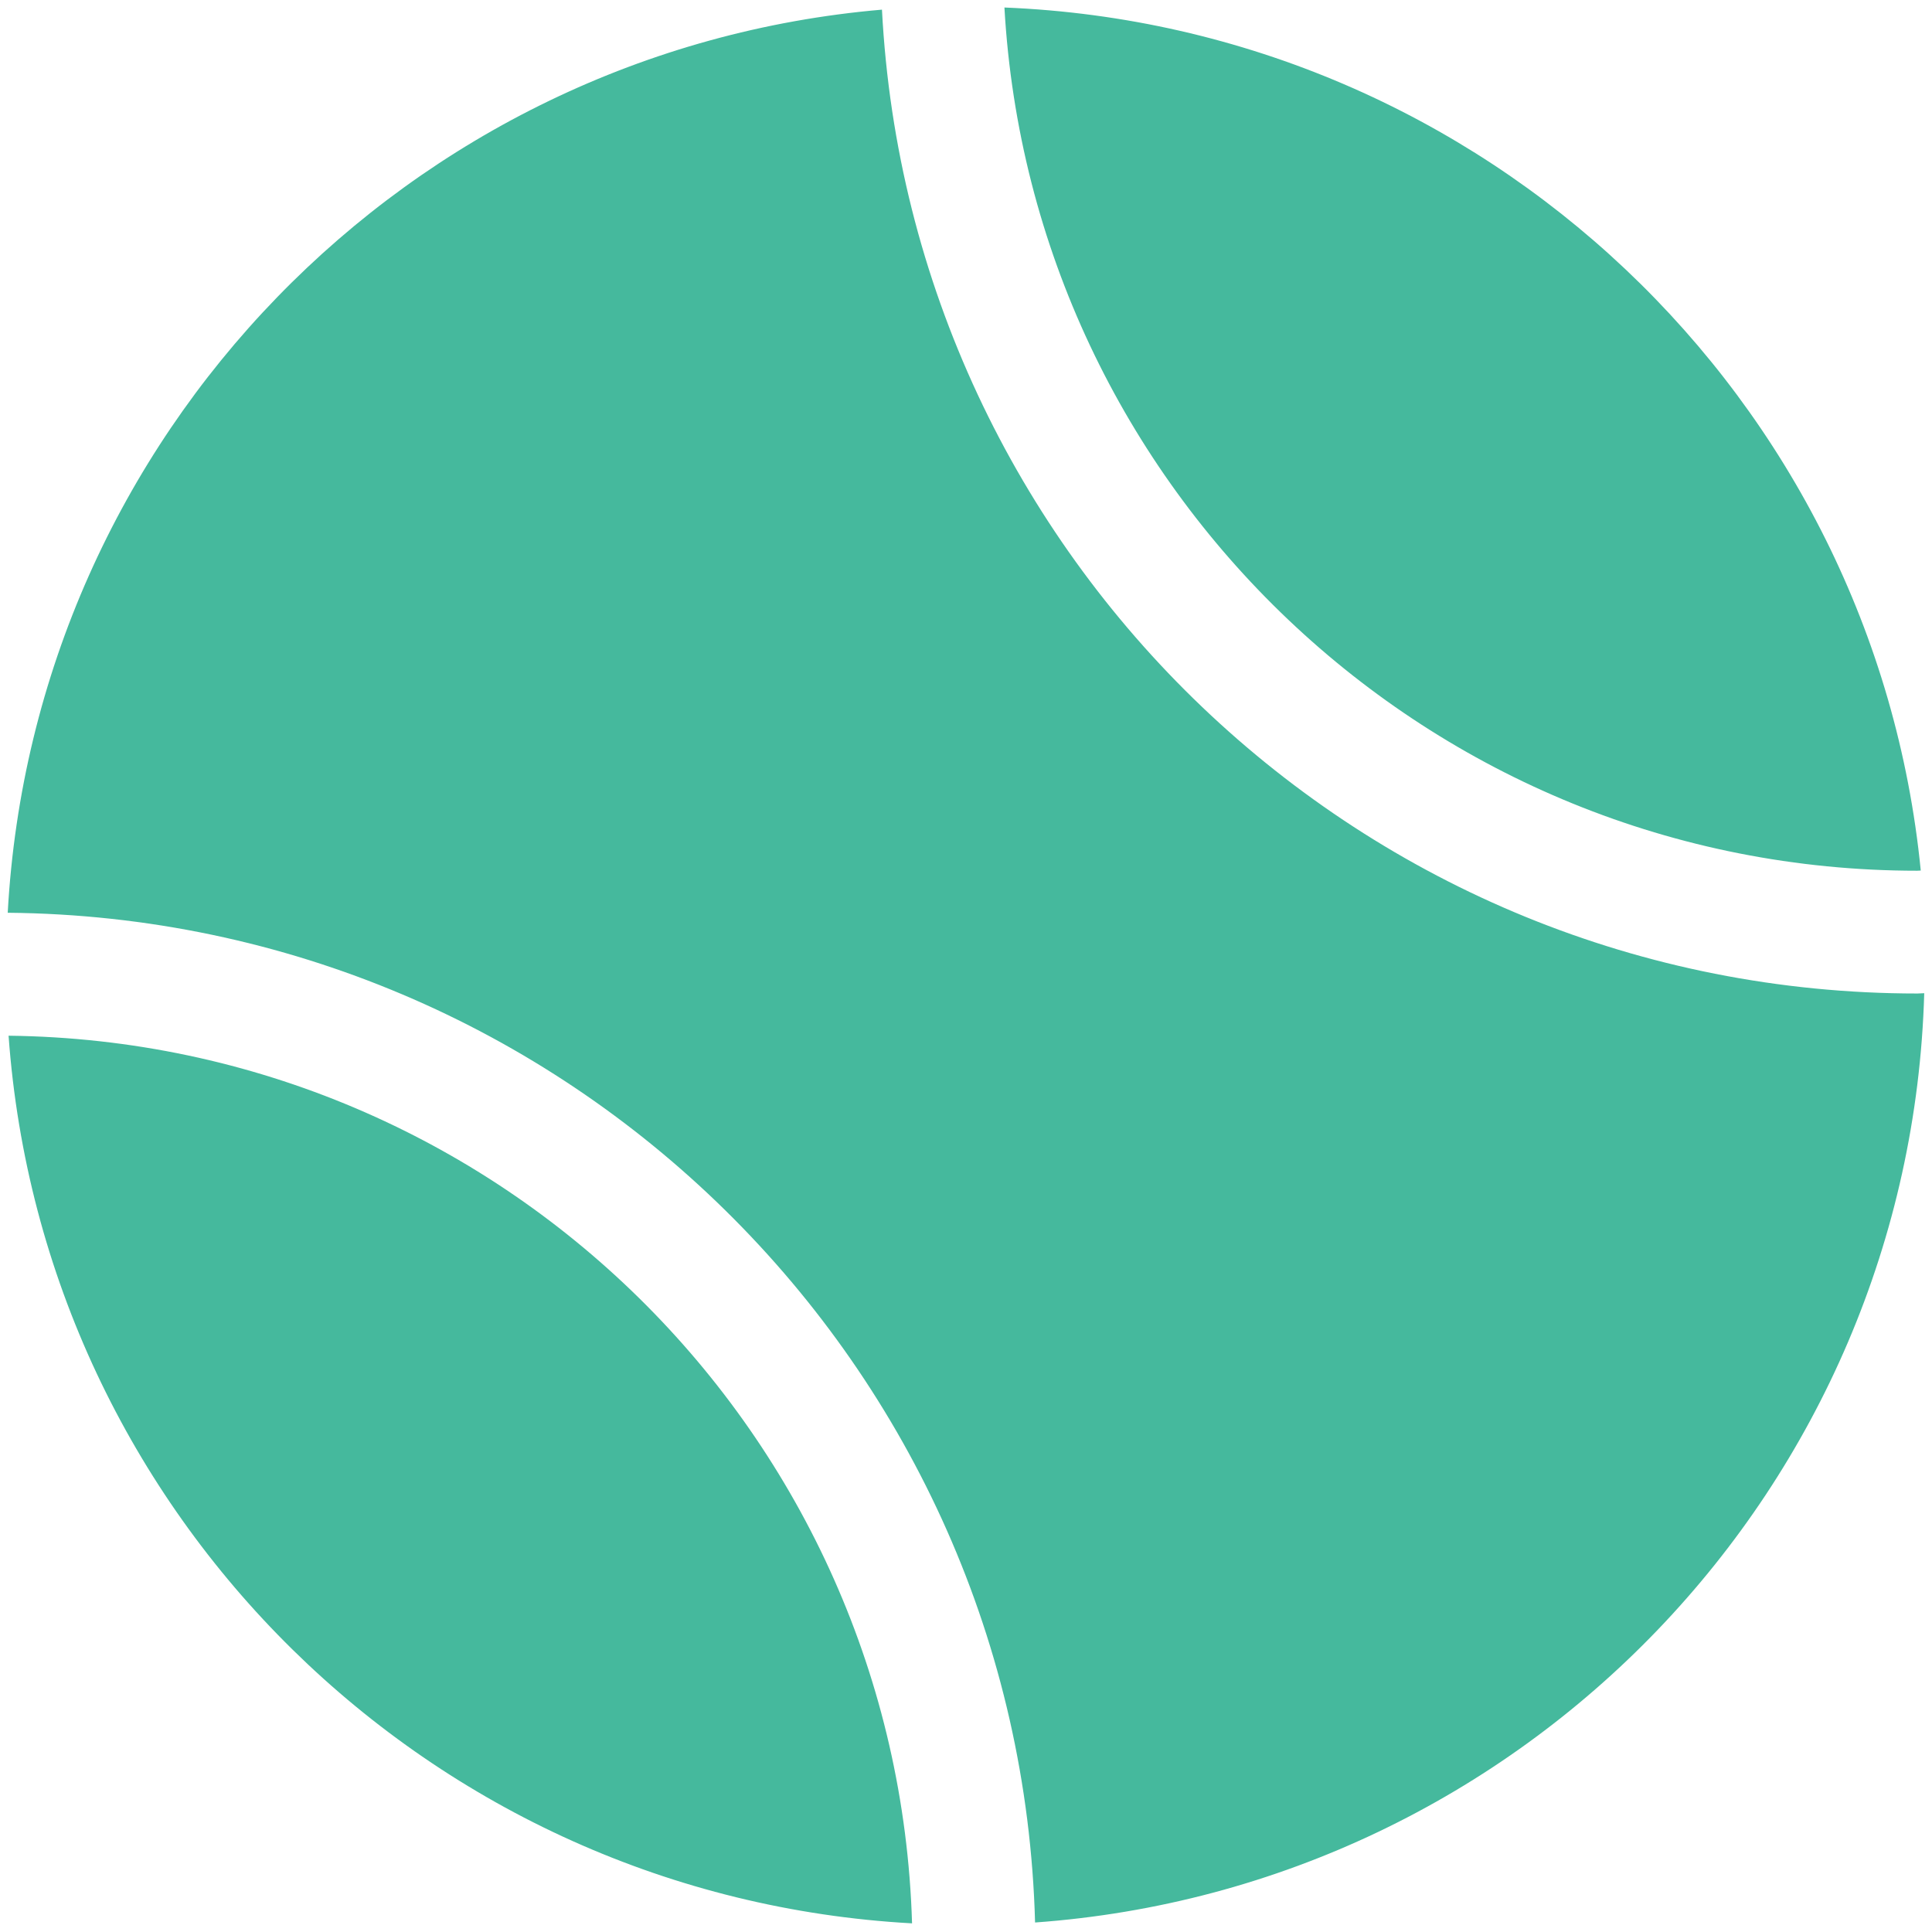 <?xml version="1.0" encoding="utf-8"?>
<!-- Generator: Adobe Illustrator 17.0.0, SVG Export Plug-In . SVG Version: 6.00 Build 0)  -->
<!DOCTYPE svg PUBLIC "-//W3C//DTD SVG 1.1//EN" "http://www.w3.org/Graphics/SVG/1.1/DTD/svg11.dtd">
<svg version="1.1" id="图形" xmlns="http://www.w3.org/2000/svg" xmlns:xlink="http://www.w3.org/1999/xlink" x="0px" y="0px"
	 width="1000.636px" height="1000.678px" viewBox="15.167 -16.333 1000.636 1000.678"
	 enable-background="new 15.167 -16.333 1000.636 1000.678" xml:space="preserve">
<g>
	<g>
		<path fill="#45B99D" d="M1008.183,434.64c0.6,0,1.199-0.093,1.799-0.093C985.849,189.714,784.106-2.381,535.388-12.444
			C549.491,236.744,755.462,434.64,1008.183,434.64L1008.183,434.64z M1008.274,498.231c-287.478,0-521.586-225.746-536.315-509.568
			C226.65,9.794,32.73,208.954,19.166,456.408c289.779,2.647,524.335,234.42,532.092,522.974
			c253.033-18.23,453.268-225.406,460.523-481.307C1010.581,498.074,1009.442,498.231,1008.274,498.231L1008.274,498.231z
			 M19.609,520.091C37.553,768.647,237.82,966.067,487.543,979.824C480.035,726.408,274.155,523.023,19.609,520.091L19.609,520.091z
			 M19.609,520.091"/>
	</g>
</g>
</svg>
